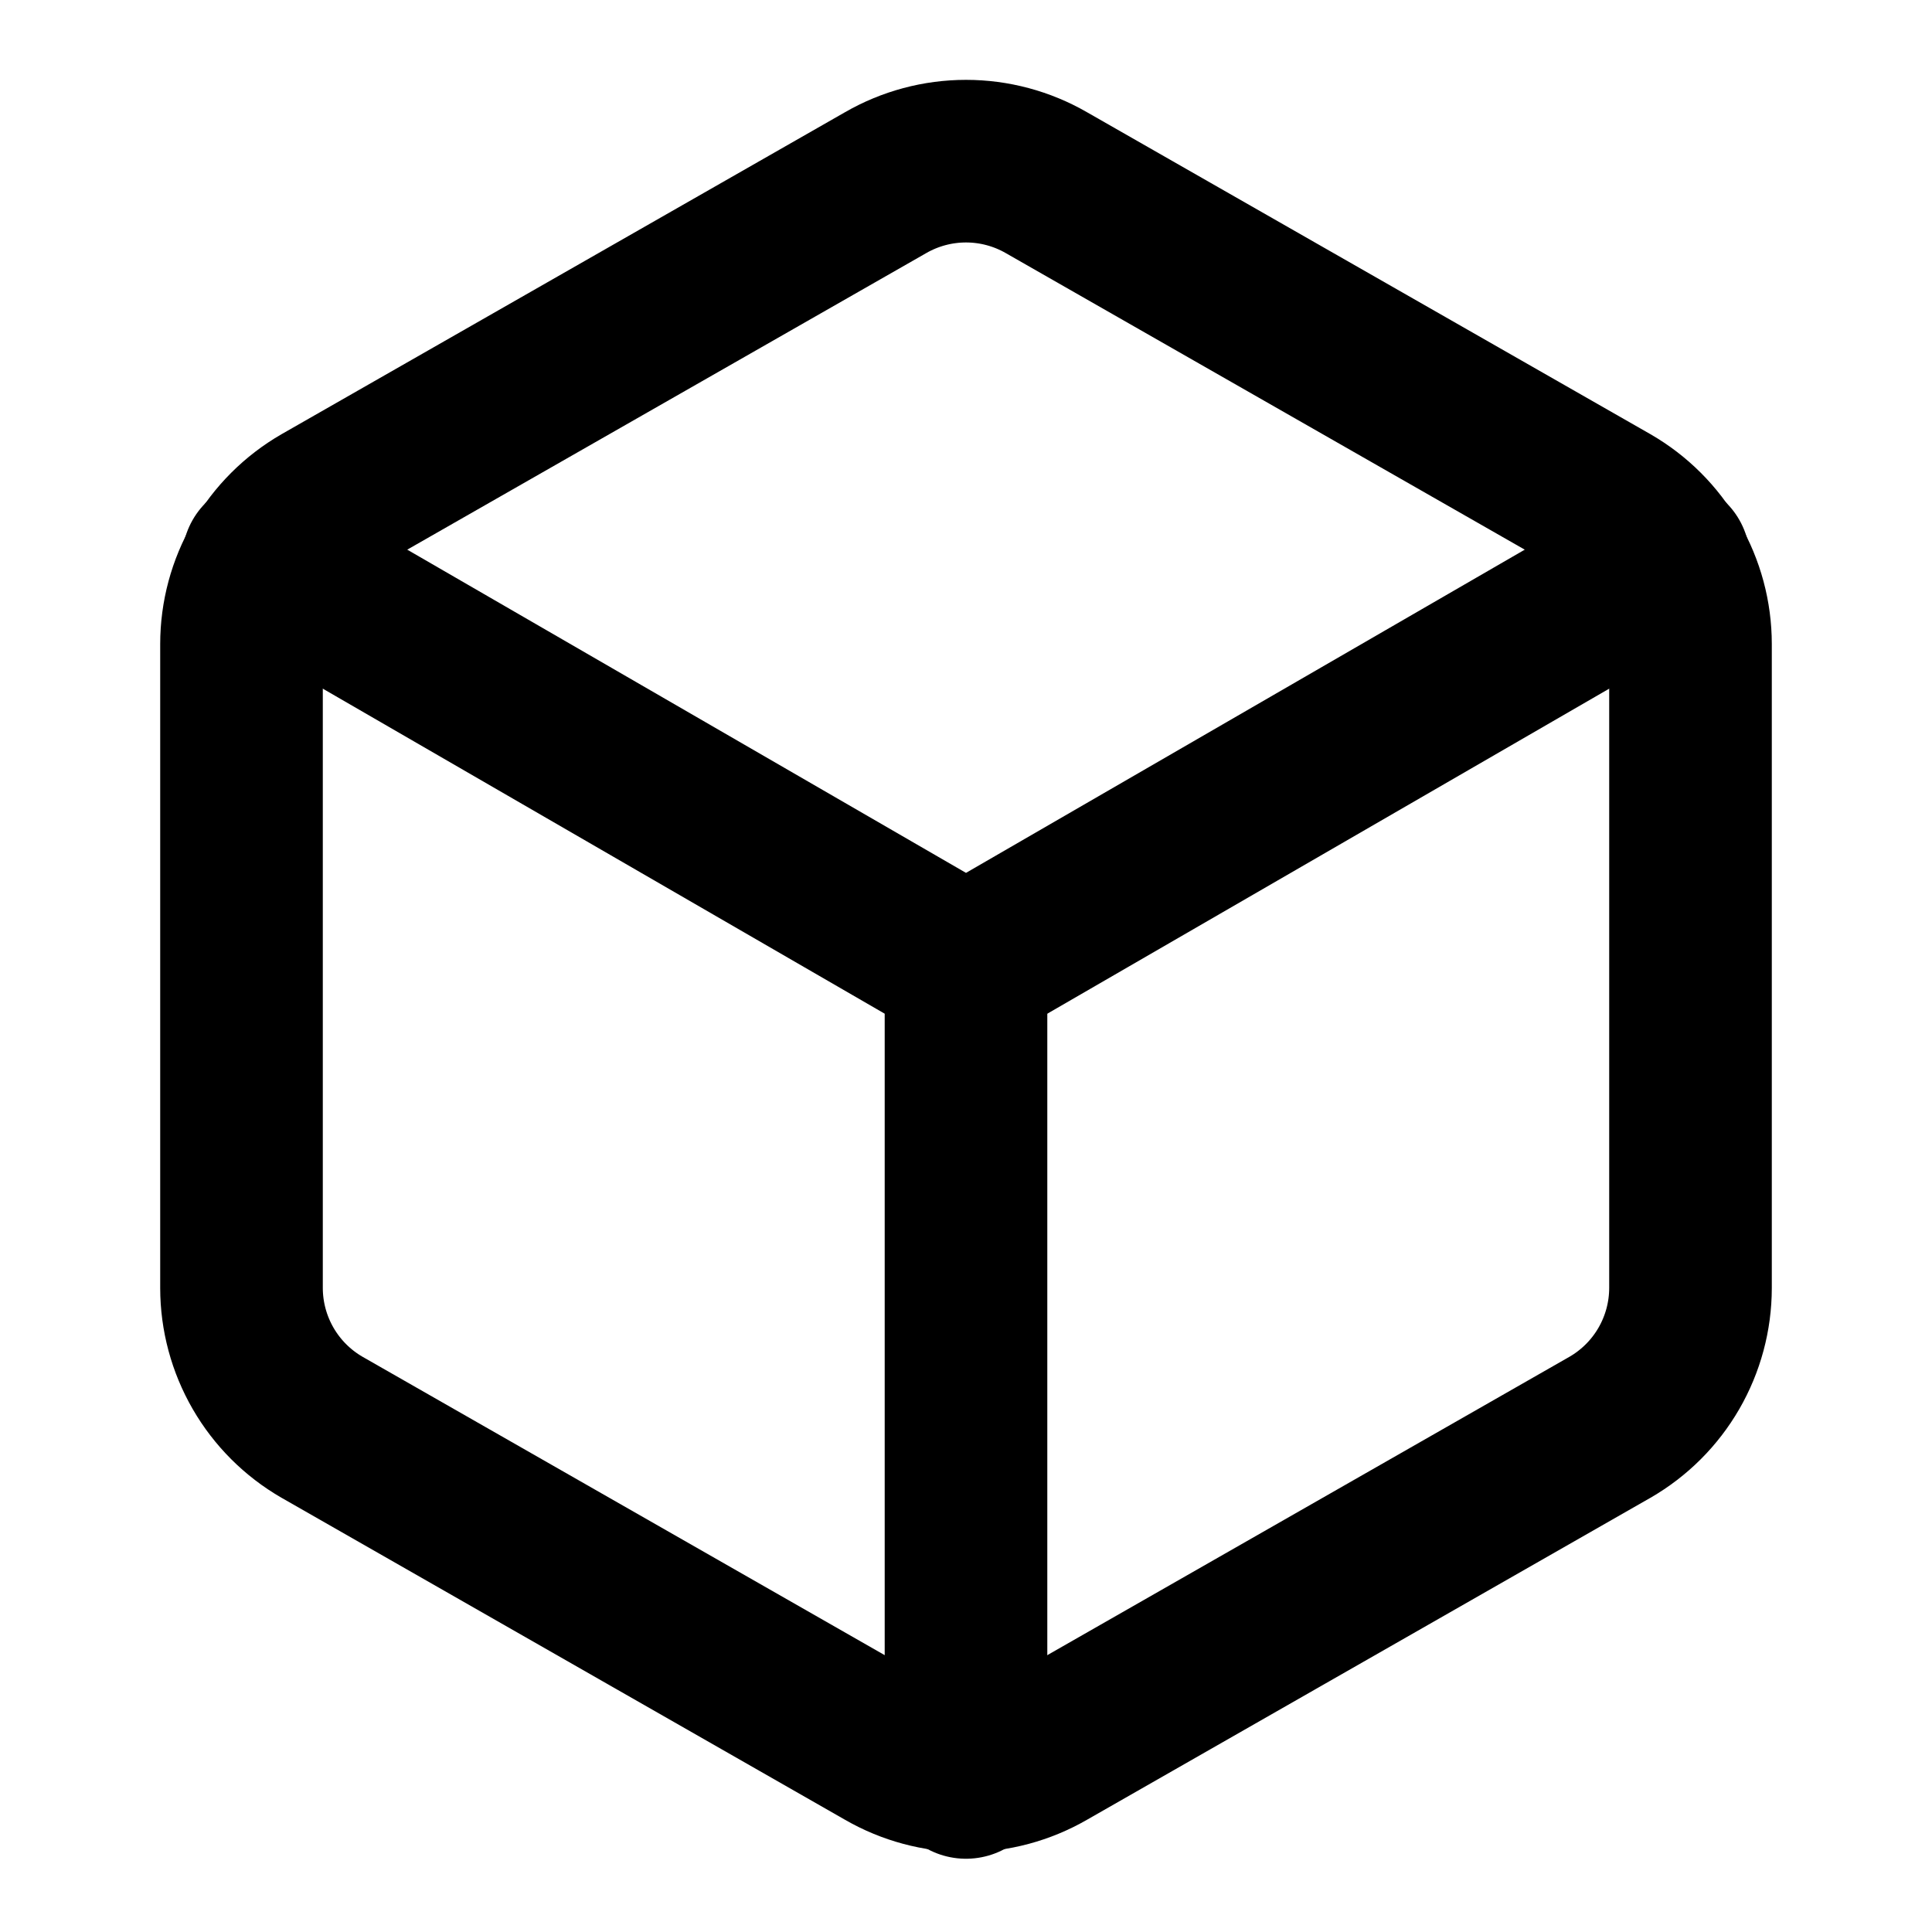 <svg width="1000" height="1000" viewBox="0 0 1000 1000" fill="none" xmlns="http://www.w3.org/2000/svg">
<path d="M875 666.663V333.33C874.985 318.716 871.127 304.363 863.814 291.711C856.501 279.059 845.989 268.553 833.333 261.246L541.667 94.58C528.998 87.266 514.628 83.415 500 83.415C485.372 83.415 471.002 87.266 458.333 94.58L166.667 261.246C154.011 268.553 143.499 279.059 136.186 291.711C128.873 304.363 125.015 318.716 125 333.33V666.663C125.015 681.277 128.873 695.629 136.186 708.281C143.499 720.933 154.011 731.439 166.667 738.746L458.333 905.413C471.002 912.727 485.372 916.578 500 916.578C514.628 916.578 528.998 912.727 541.667 905.413L833.333 738.746C845.989 731.439 856.501 720.933 863.814 708.281C871.127 695.629 874.985 681.277 875 666.663Z" stroke="black" stroke-width="84.167" stroke-linecap="round" stroke-linejoin="round"/>
<path d="M136.25 289.998L500 500.415L863.75 289.998" stroke="black" stroke-width="84.167" stroke-linecap="round" stroke-linejoin="round"/>
<path d="M500 920V500" stroke="black" stroke-width="84.167" stroke-linecap="round" stroke-linejoin="round"/>
</svg>
